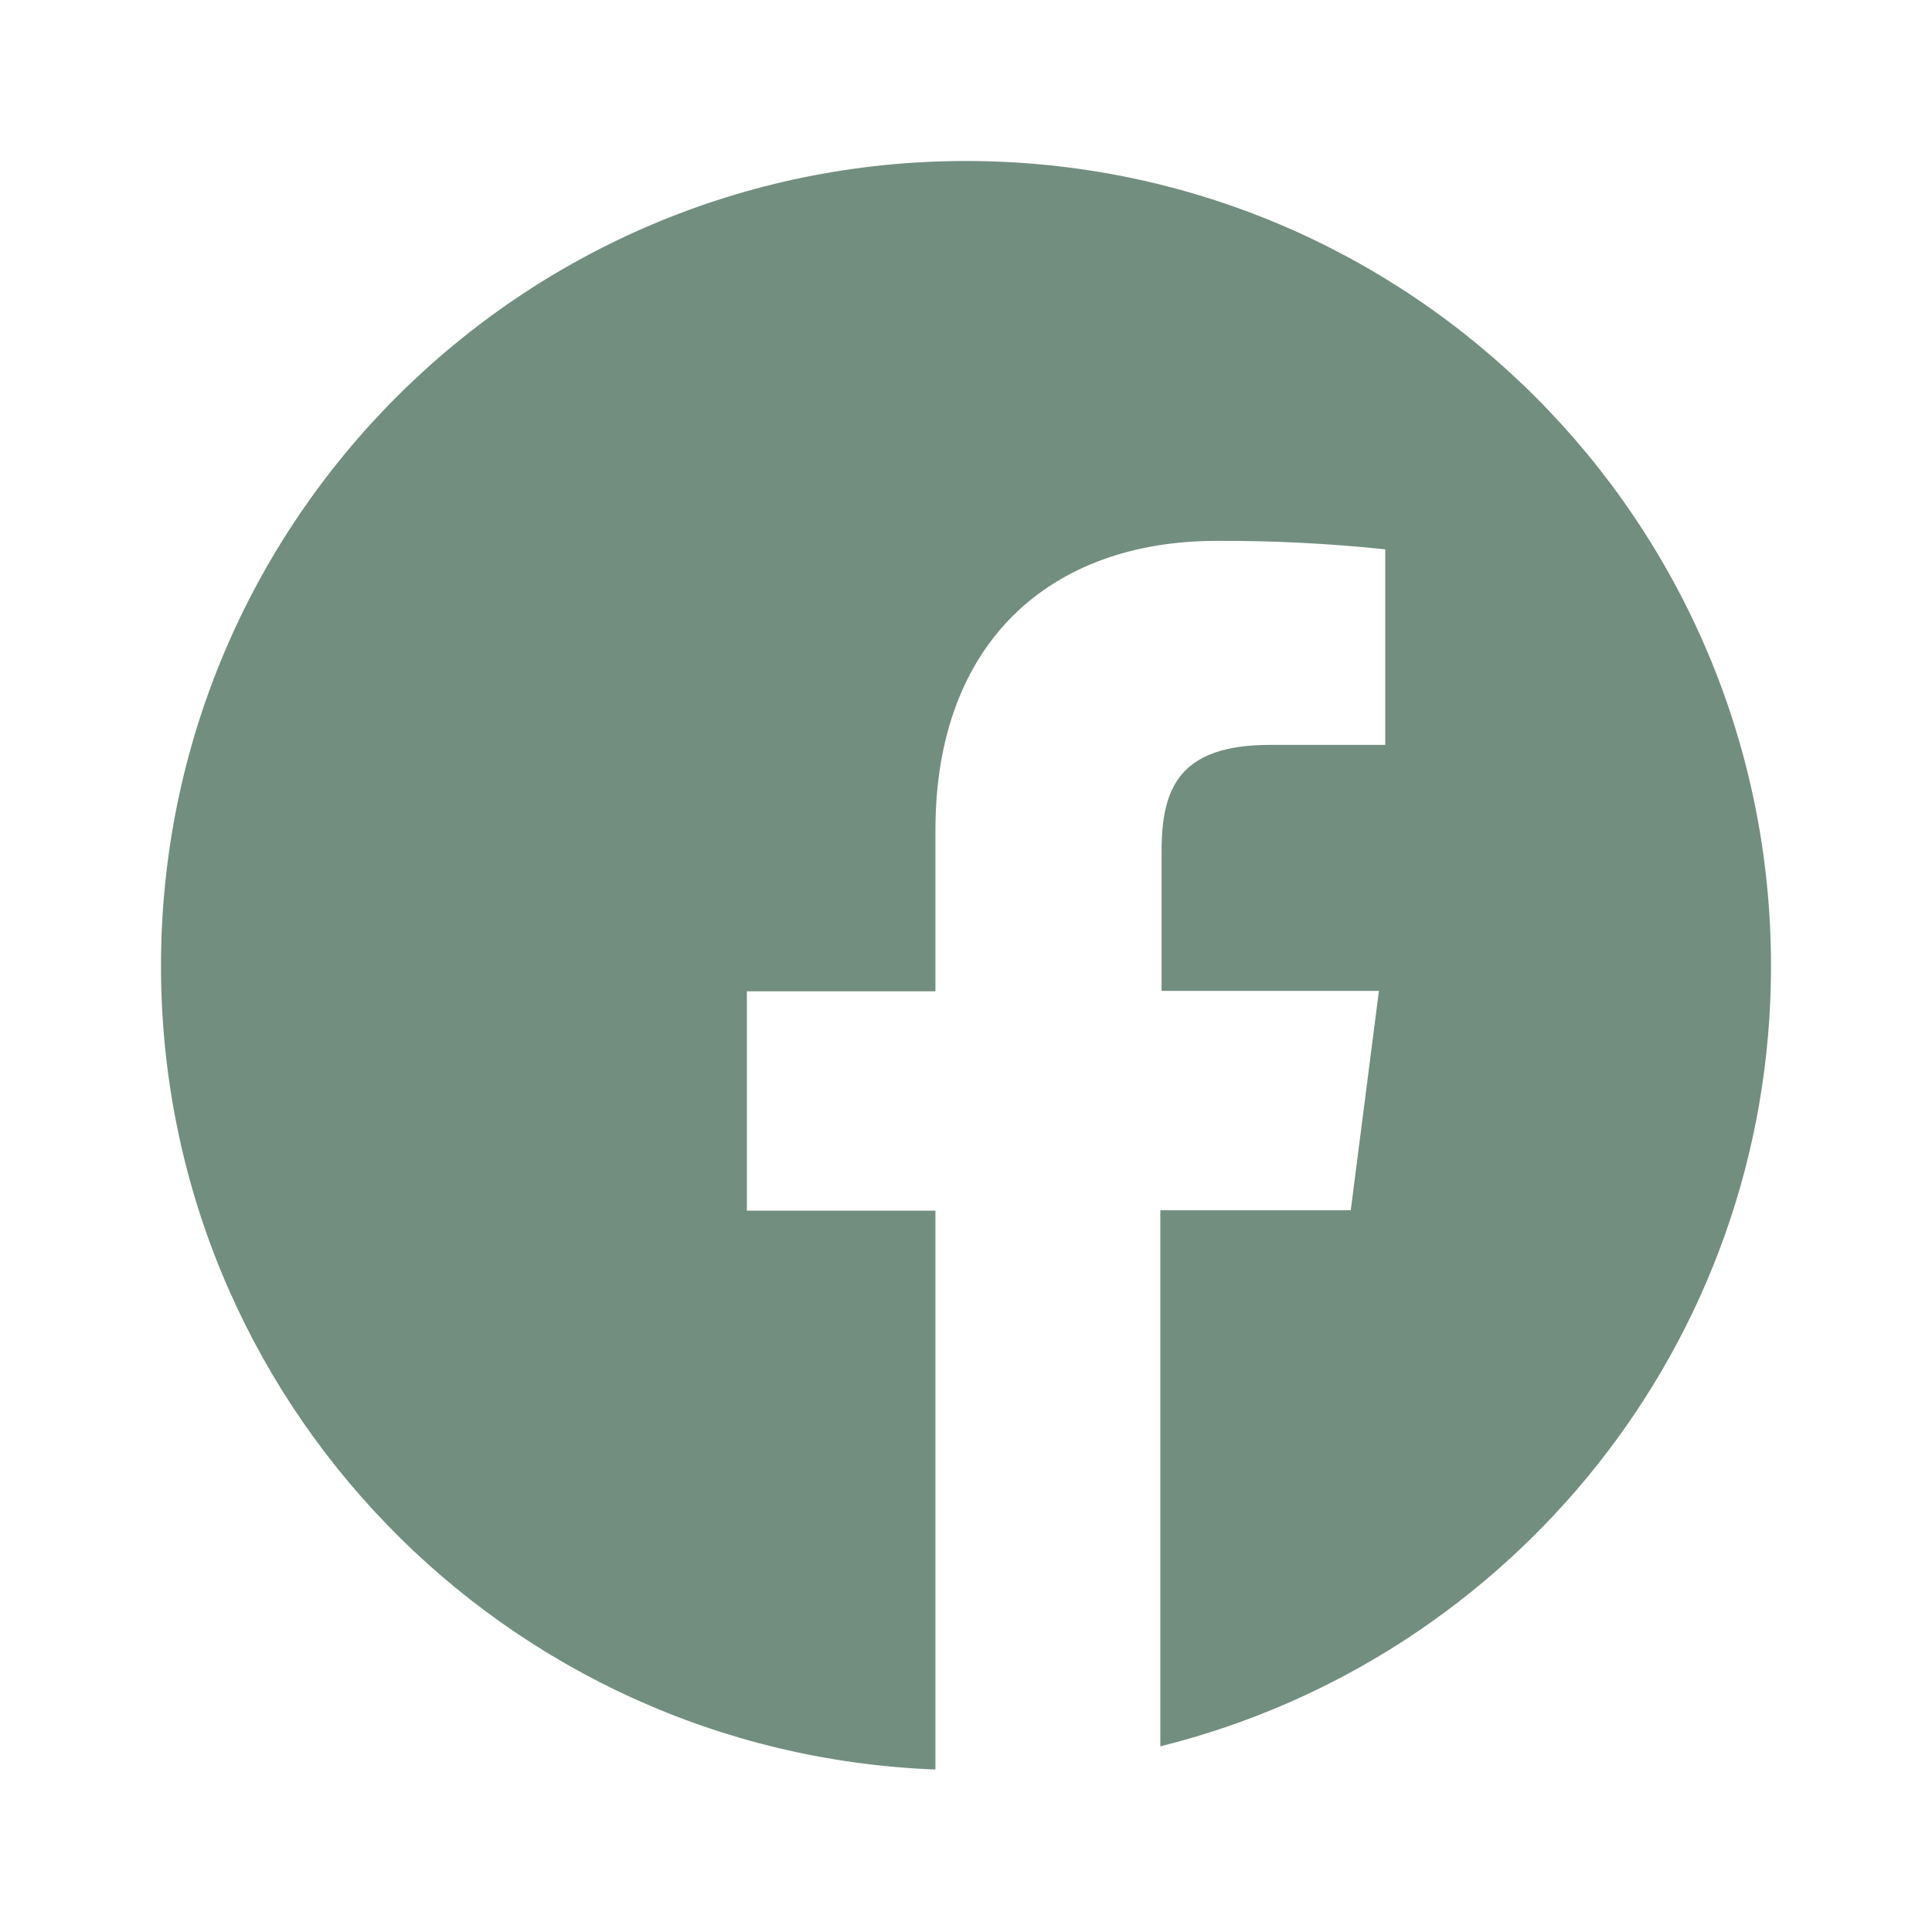 <?xml version="1.0" encoding="UTF-8"?>
<svg xmlns="http://www.w3.org/2000/svg" xmlns:xlink="http://www.w3.org/1999/xlink" viewBox="0 0 60 60" width="60px" height="60px">
<g id="surface90535027">
<path style=" stroke:none;fill-rule:nonzero;fill:rgb(44.706%,55.686%,49.804%);fill-opacity:1;" d="M 30 5 C 16.191 5 5 16.191 5 30 C 5 43.488 15.688 54.449 29.051 54.953 L 29.051 37.598 L 23.195 37.598 L 23.195 30.785 L 29.051 30.785 L 29.051 25.773 C 29.051 19.961 32.605 16.797 37.789 16.797 C 39.539 16.789 41.281 16.879 43.02 17.059 L 43.02 23.133 L 39.449 23.133 C 36.625 23.133 36.074 24.469 36.074 26.438 L 36.074 30.773 L 42.824 30.773 L 41.949 37.586 L 36.035 37.586 L 36.035 54.234 C 46.922 51.531 55 41.723 55 30 C 55 16.191 43.809 5 30 5 Z M 30 5 "/>
</g>
</svg>
